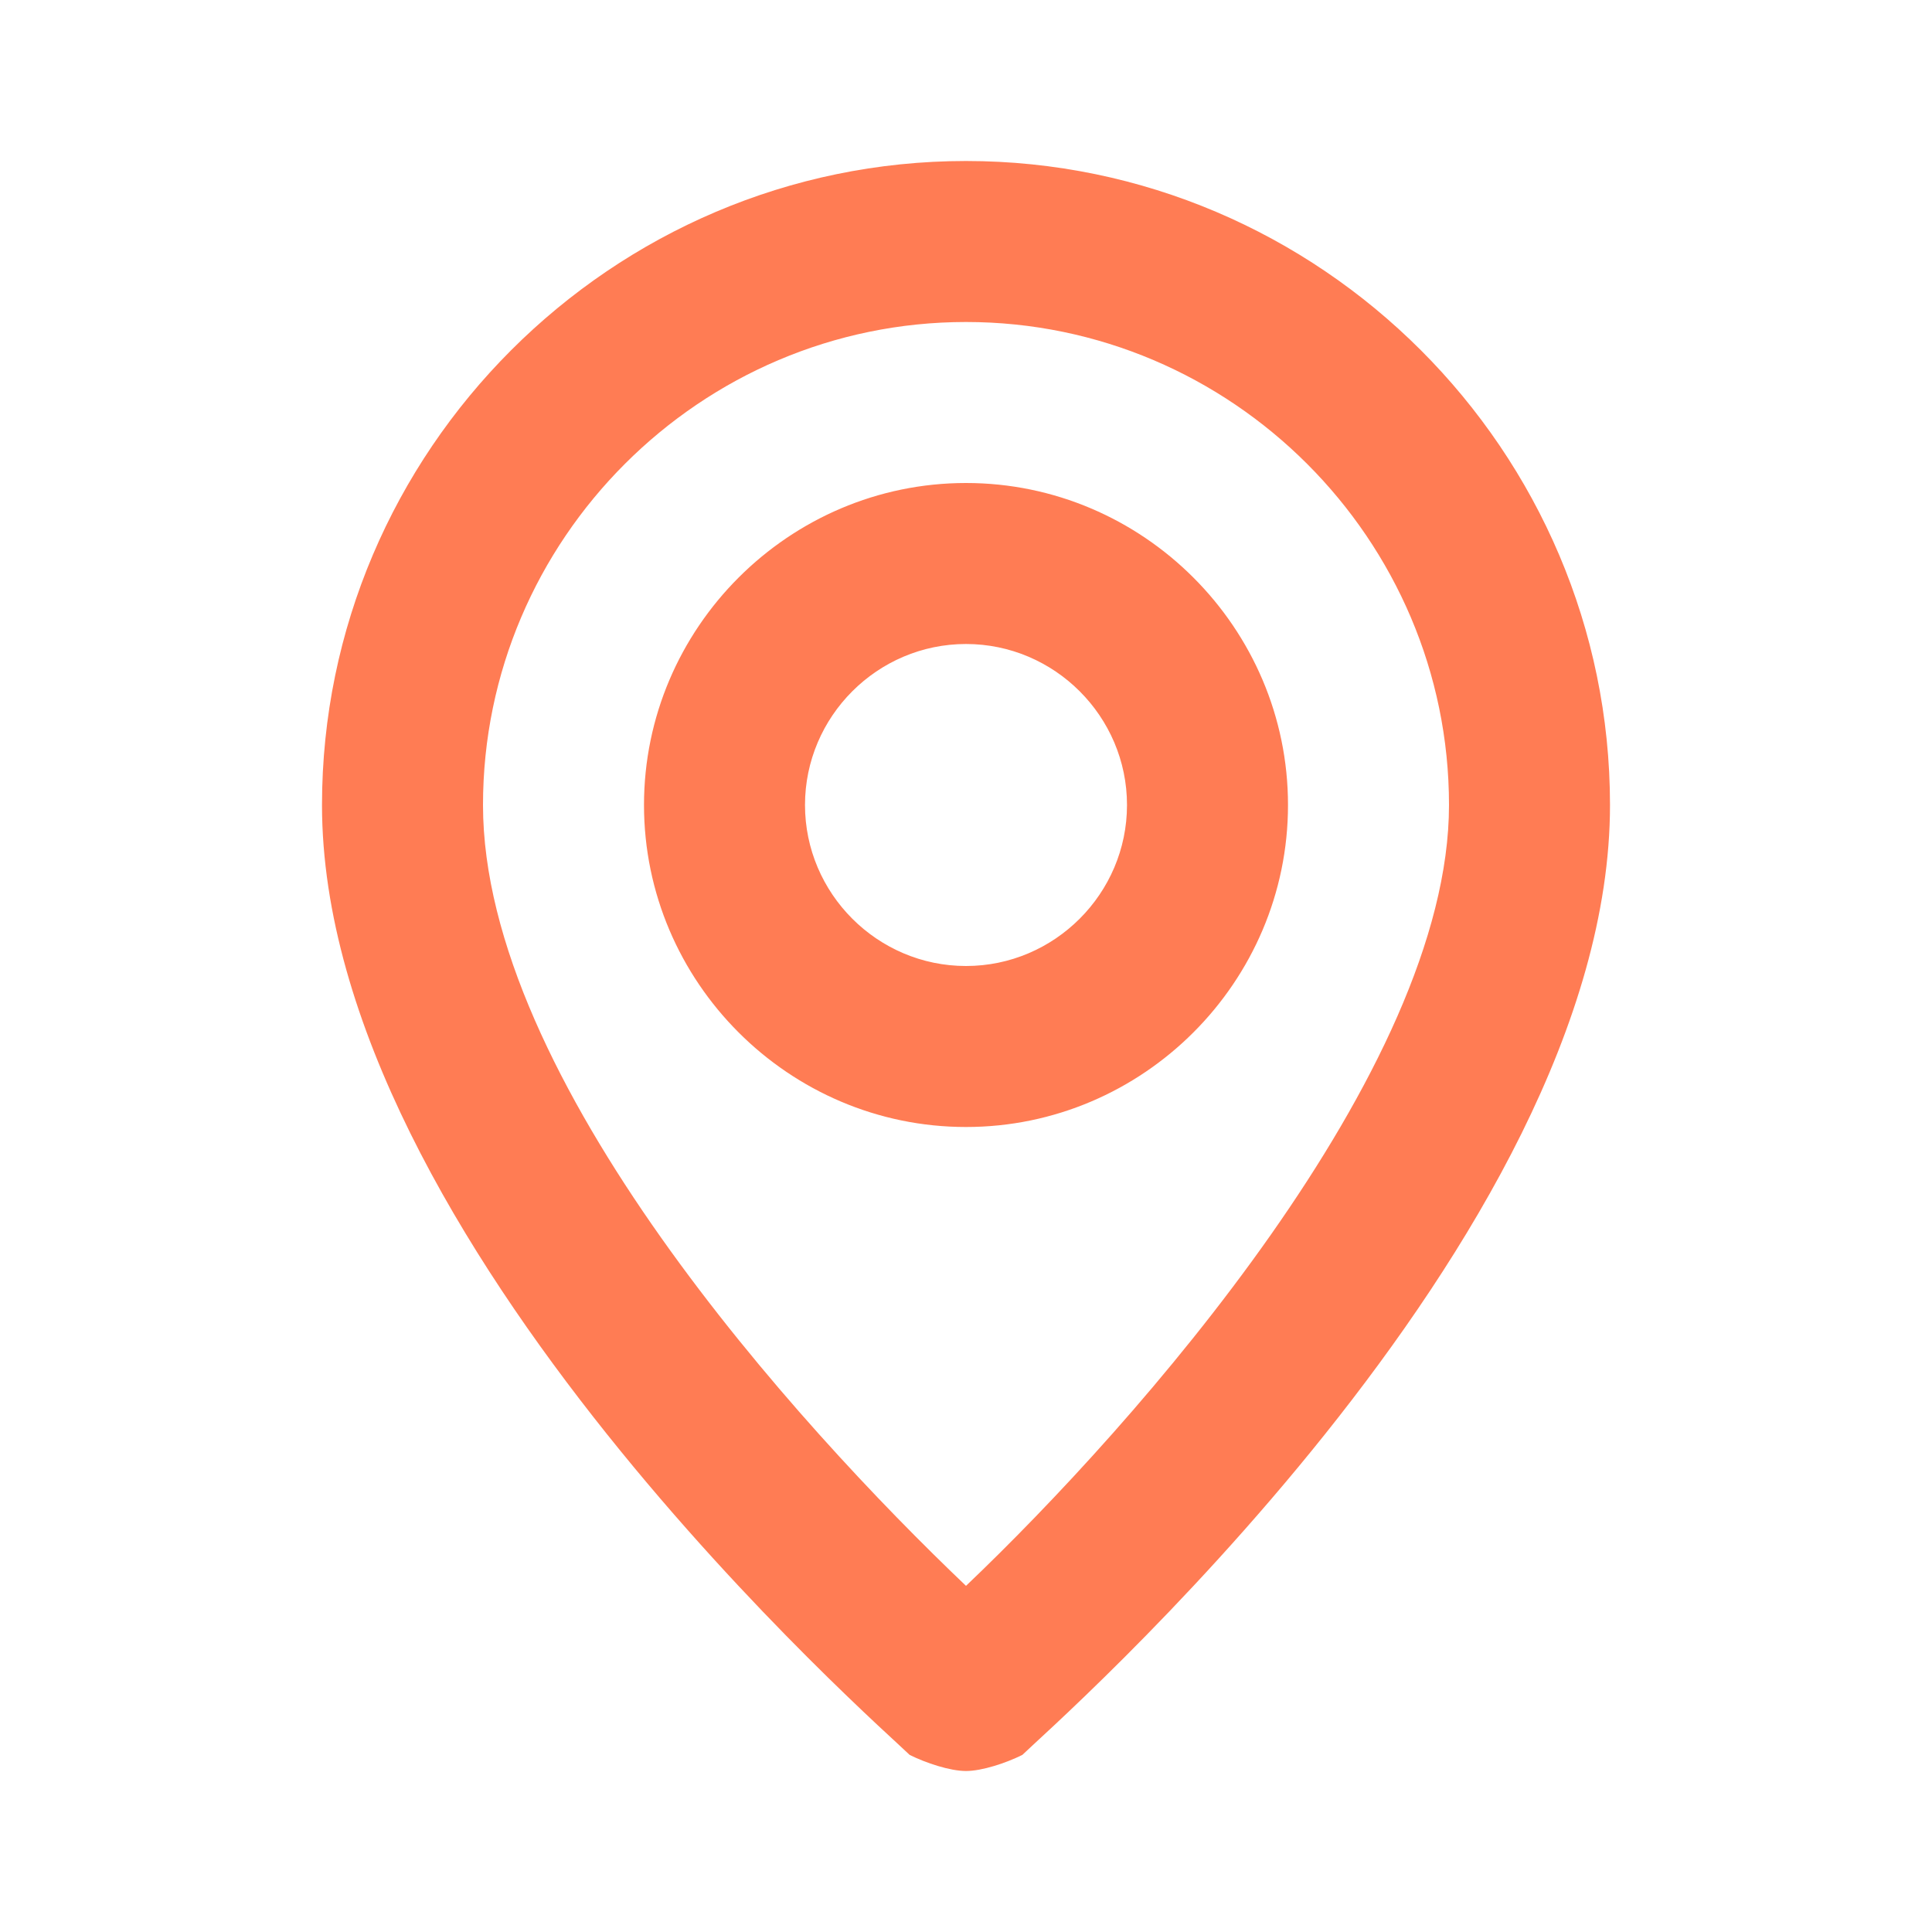 <svg width="24" height="24" viewBox="0 0 24 24" fill="none" xmlns="http://www.w3.org/2000/svg">
<path d="M12 2C7.6 2 4 5.6 4 10C4 15.4 11 21.5 11.3 21.8C11.5 21.9 11.8 22 12 22C12.2 22 12.5 21.9 12.7 21.8C13 21.5 20 15.4 20 10C20 5.6 16.4 2 12 2ZM12 19.7C9.9 17.7 6 13.4 6 10C6 6.7 8.7 4 12 4C15.3 4 18 6.7 18 10C18 13.3 14.1 17.7 12 19.7ZM12 6C9.8 6 8 7.8 8 10C8 12.2 9.8 14 12 14C14.2 14 16 12.2 16 10C16 7.8 14.2 6 12 6ZM12 12C10.9 12 10 11.1 10 10C10 8.9 10.9 8 12 8C13.1 8 14 8.9 14 10C14 11.1 13.1 12 12 12Z" fill="#FF7C54"/>
</svg>
